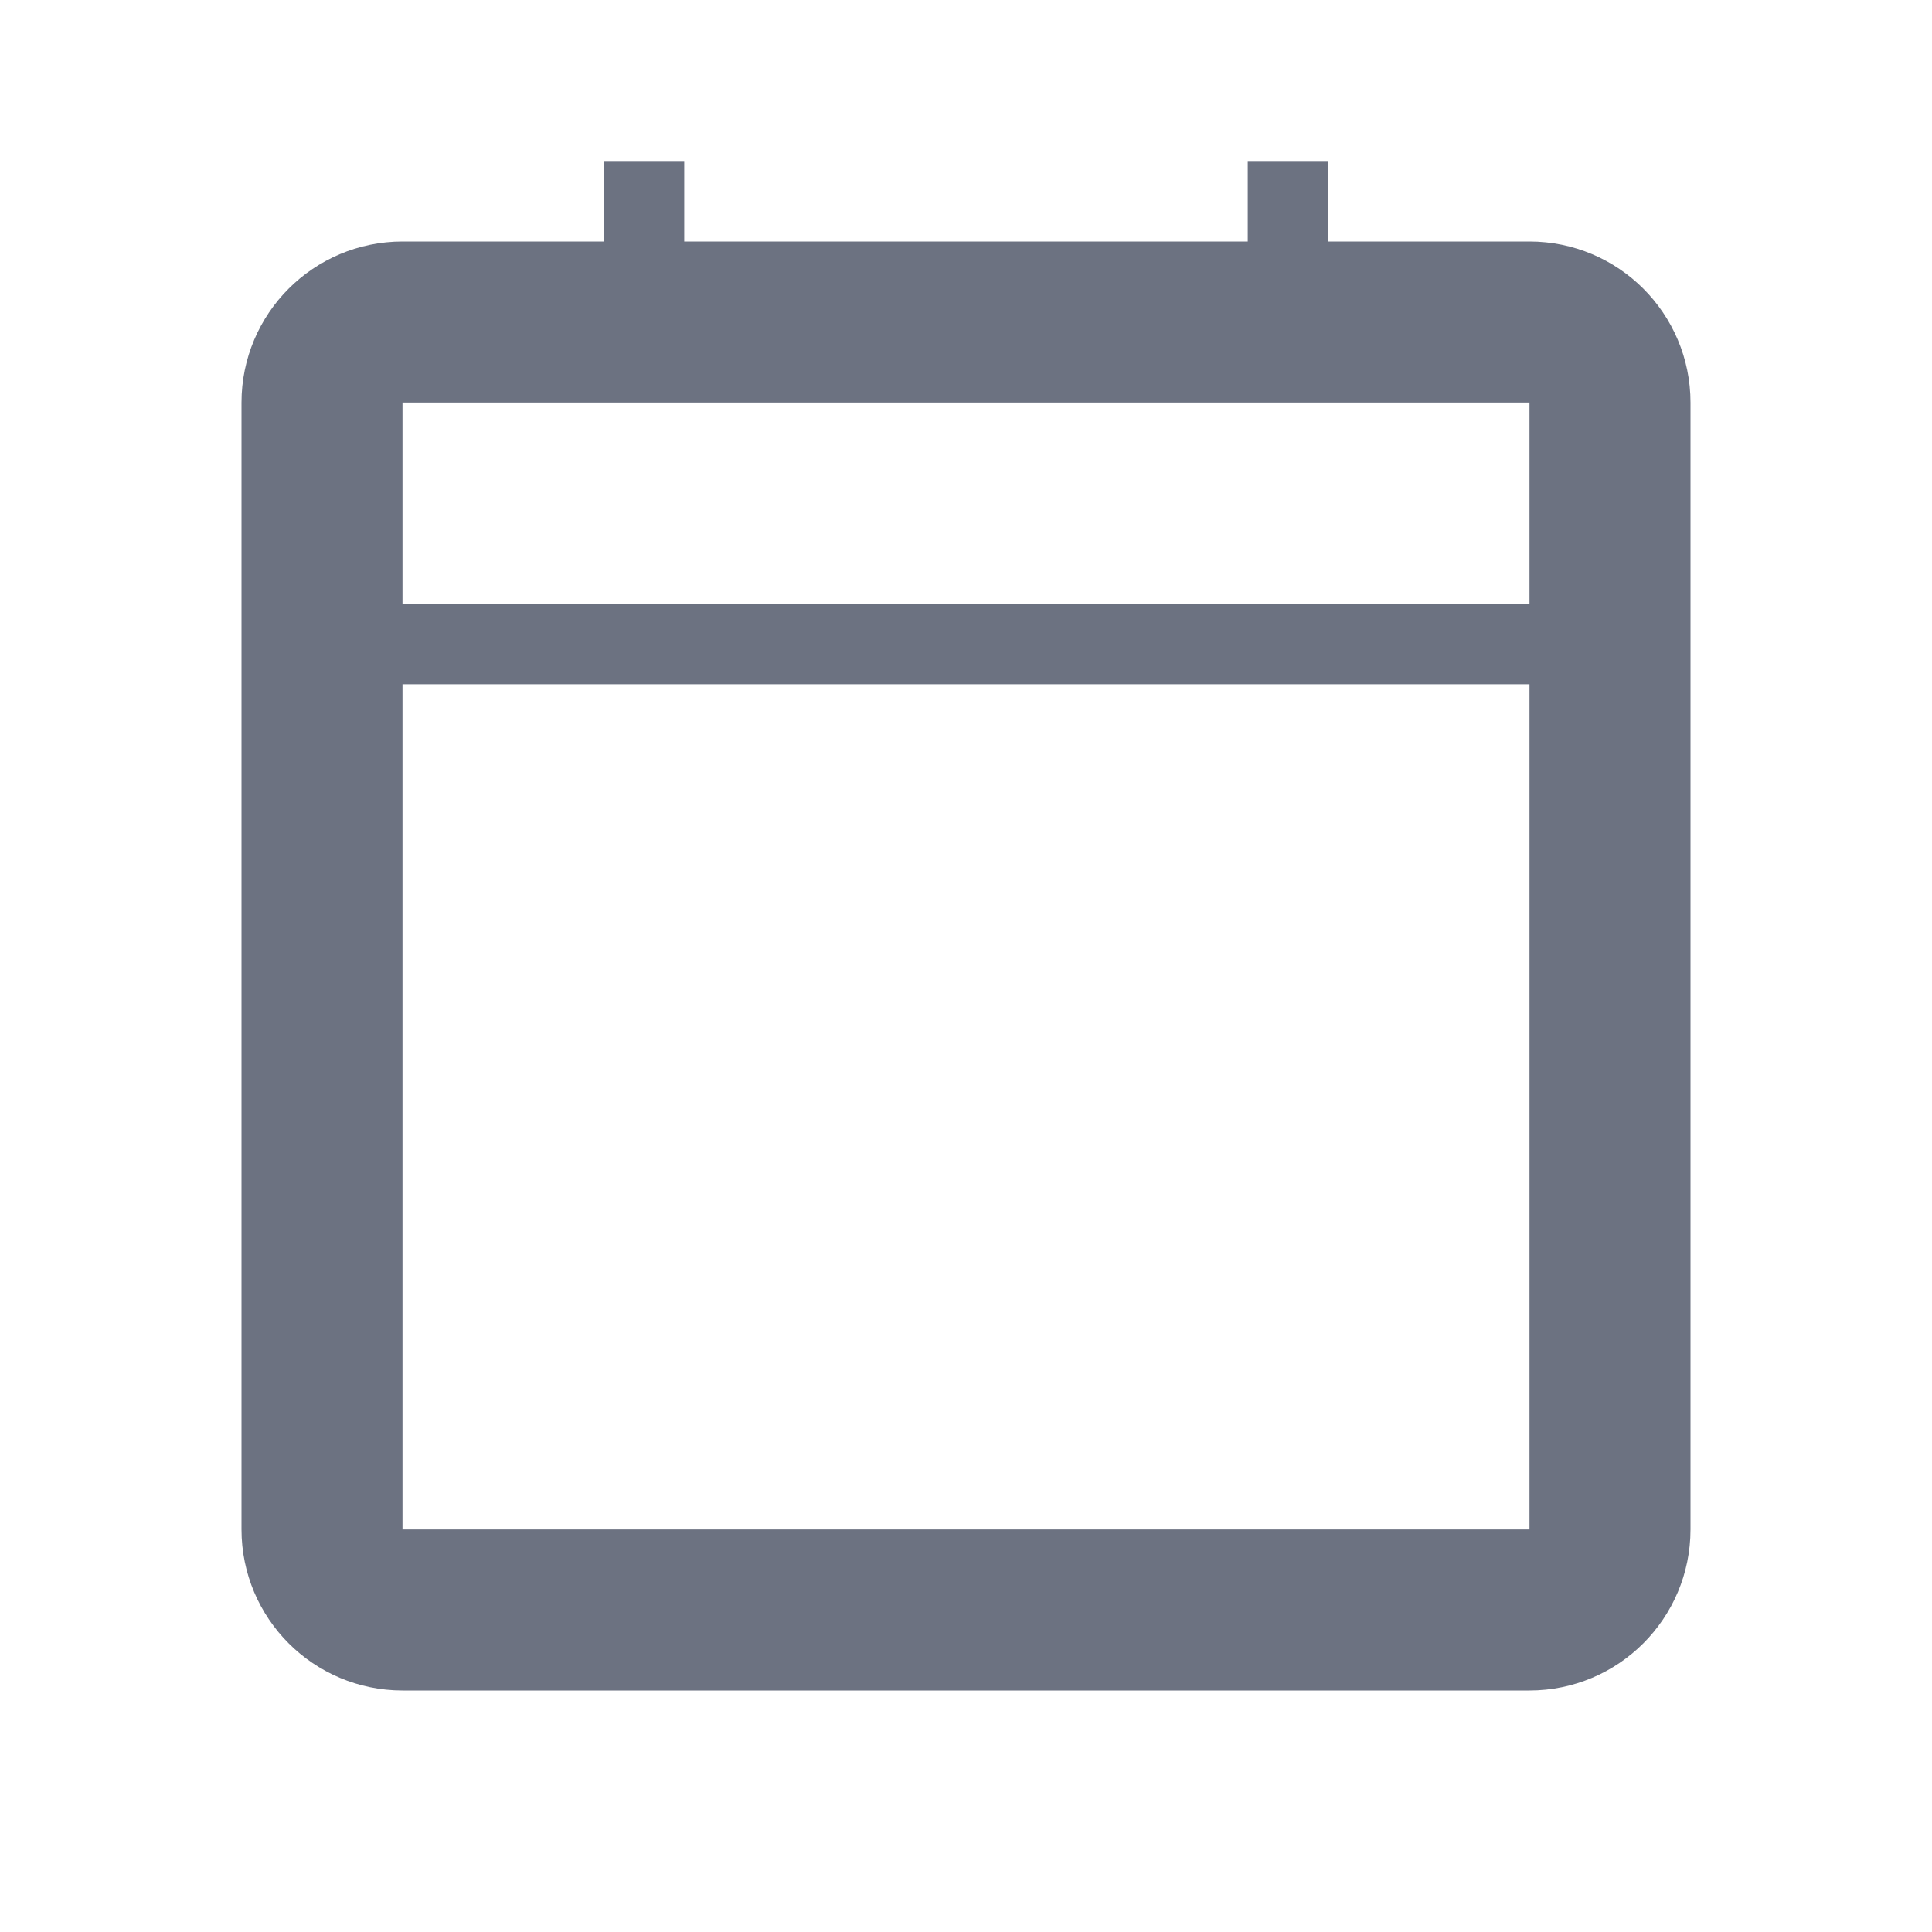 <svg width="24" height="24" viewBox="0 0 24 24" fill="none" xmlns="http://www.w3.org/2000/svg">
<path d="M4 8H20" stroke="#6C7281" strokeWidth="2" strokeLinecap="round" stroke-linejoin="round"/>
<path d="M19 4H5C4.448 4 4 4.448 4 5V19C4 19.552 4.448 20 5 20H19C19.552 20 20 19.552 20 19V5C20 4.448 19.552 4 19 4Z" stroke="#6C7281" stroke-width="2" strokeLinecap="round" stroke-linejoin="round"/>
<path d="M16 2V4" stroke="#6C7281" strokeWidth="2" strokeLinecap="round" strokeLinejoin="round"/>
<path d="M8 2V4" stroke="#6C7281" strokeWidth="2" strokeLinecap="round" strokeLinejoin="round"/>
</svg>
